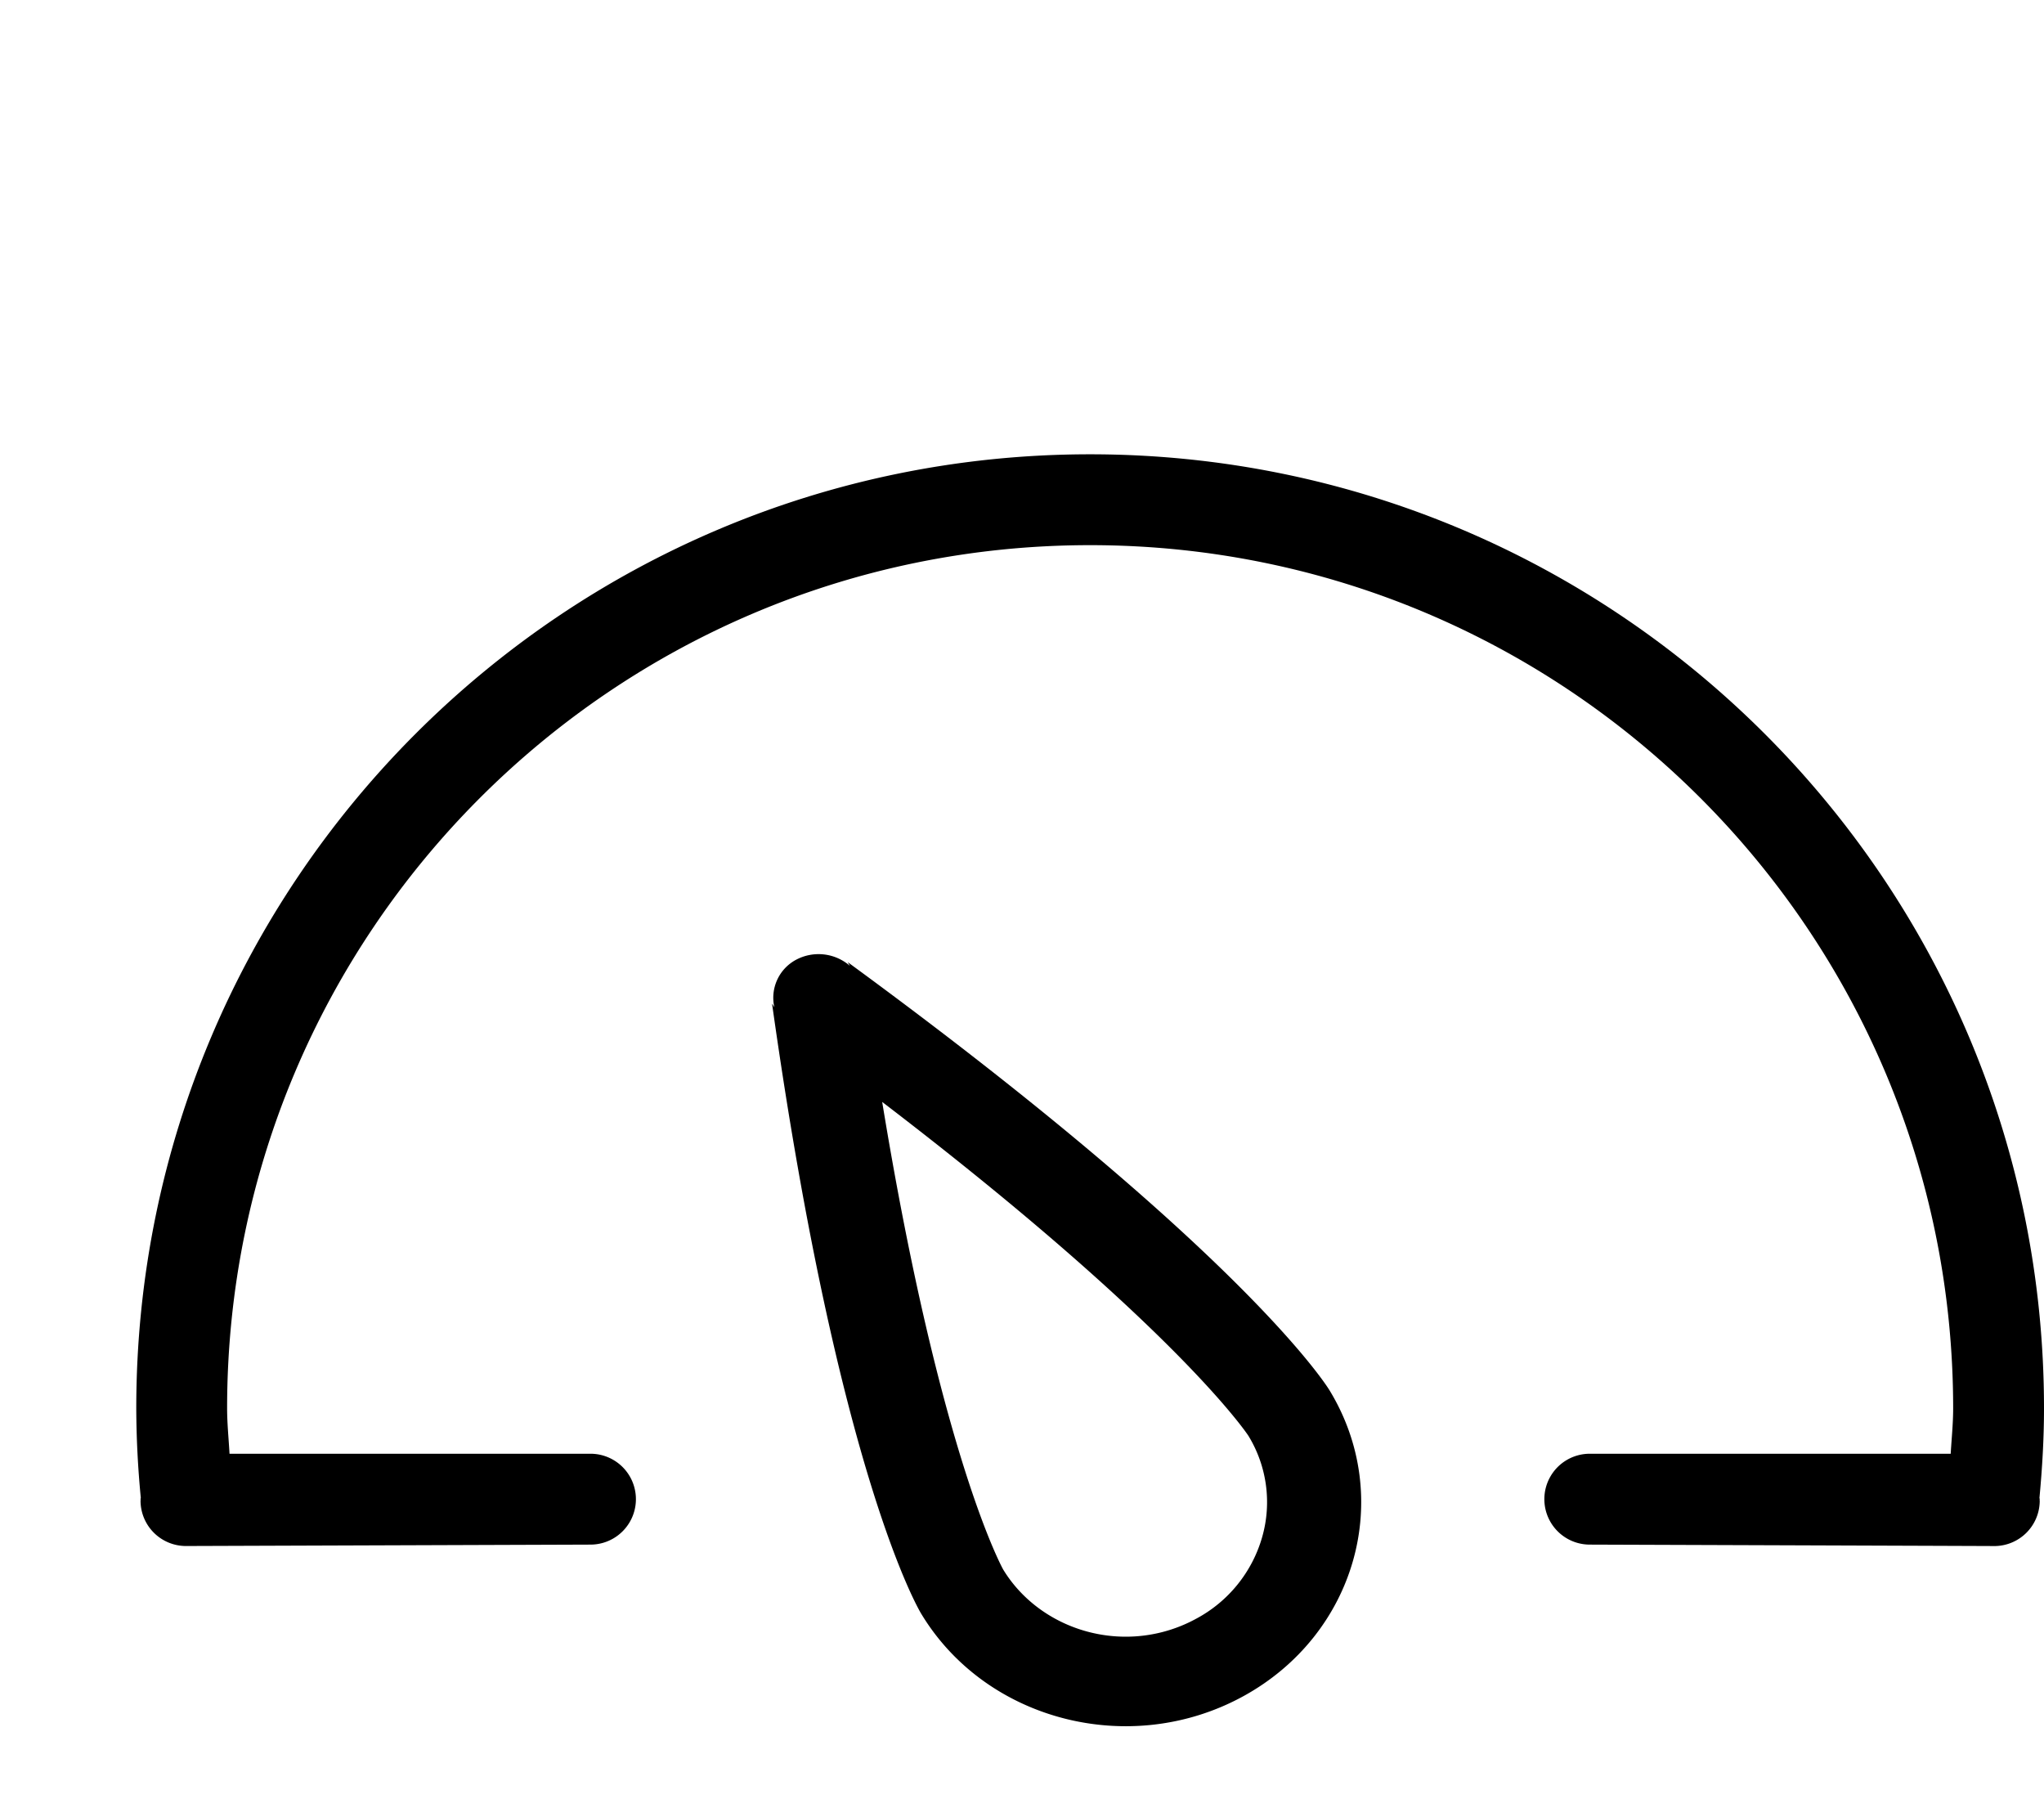 <svg 
	viewBox="0 0 45 40"
	xml:space="preserve"
	xmlns="http://www.w3.org/2000/svg">
  <path clip-rule="evenodd" d="M44.9 32.971c0 .011.006.019.006.029 0 .005-.003.01-.003.016.001.005.003.01.003.016a1 1 0 0 1-1 1C43.921 34.031 35 34 35 34a1 1 0 1 1 0-2h7.946c.019-.334.054-.662.054-1 0-10.493-8.507-19-19-19S5 20.507 5 31c0 .338.035.666.053 1H13a1 1 0 1 1 0 2l-8.906.031a1 1 0 0 1-1-1c0-.006.002-.011.003-.016 0-.006-.003-.011-.003-.016 0-.011.006-.019.006-.028A21.06 21.06 0 0 1 3 31c0-11.599 9.402-21 21-21s21 9.401 21 21c0 .665-.039 1.321-.1 1.971zM17.523 21.128a1.052 1.052 0 0 1 1.189.133l-.05-.083c8.774 6.42 10.577 9.373 10.61 9.428 1.433 2.357.581 5.371-1.899 6.731s-5.653.553-7.085-1.804c-.035-.053-1.824-3.014-3.291-13.442l.051.082a.948.948 0 0 1 .475-1.045zm4.563 13.421c.555.911 1.589 1.478 2.699 1.478a3.23 3.23 0 0 0 1.552-.397 2.959 2.959 0 0 0 1.45-1.794 2.8 2.8 0 0 0-.303-2.232c-.017-.025-1.572-2.386-8.062-7.348 1.281 7.815 2.653 10.273 2.664 10.293z" fill-rule="evenodd"/>
</svg>